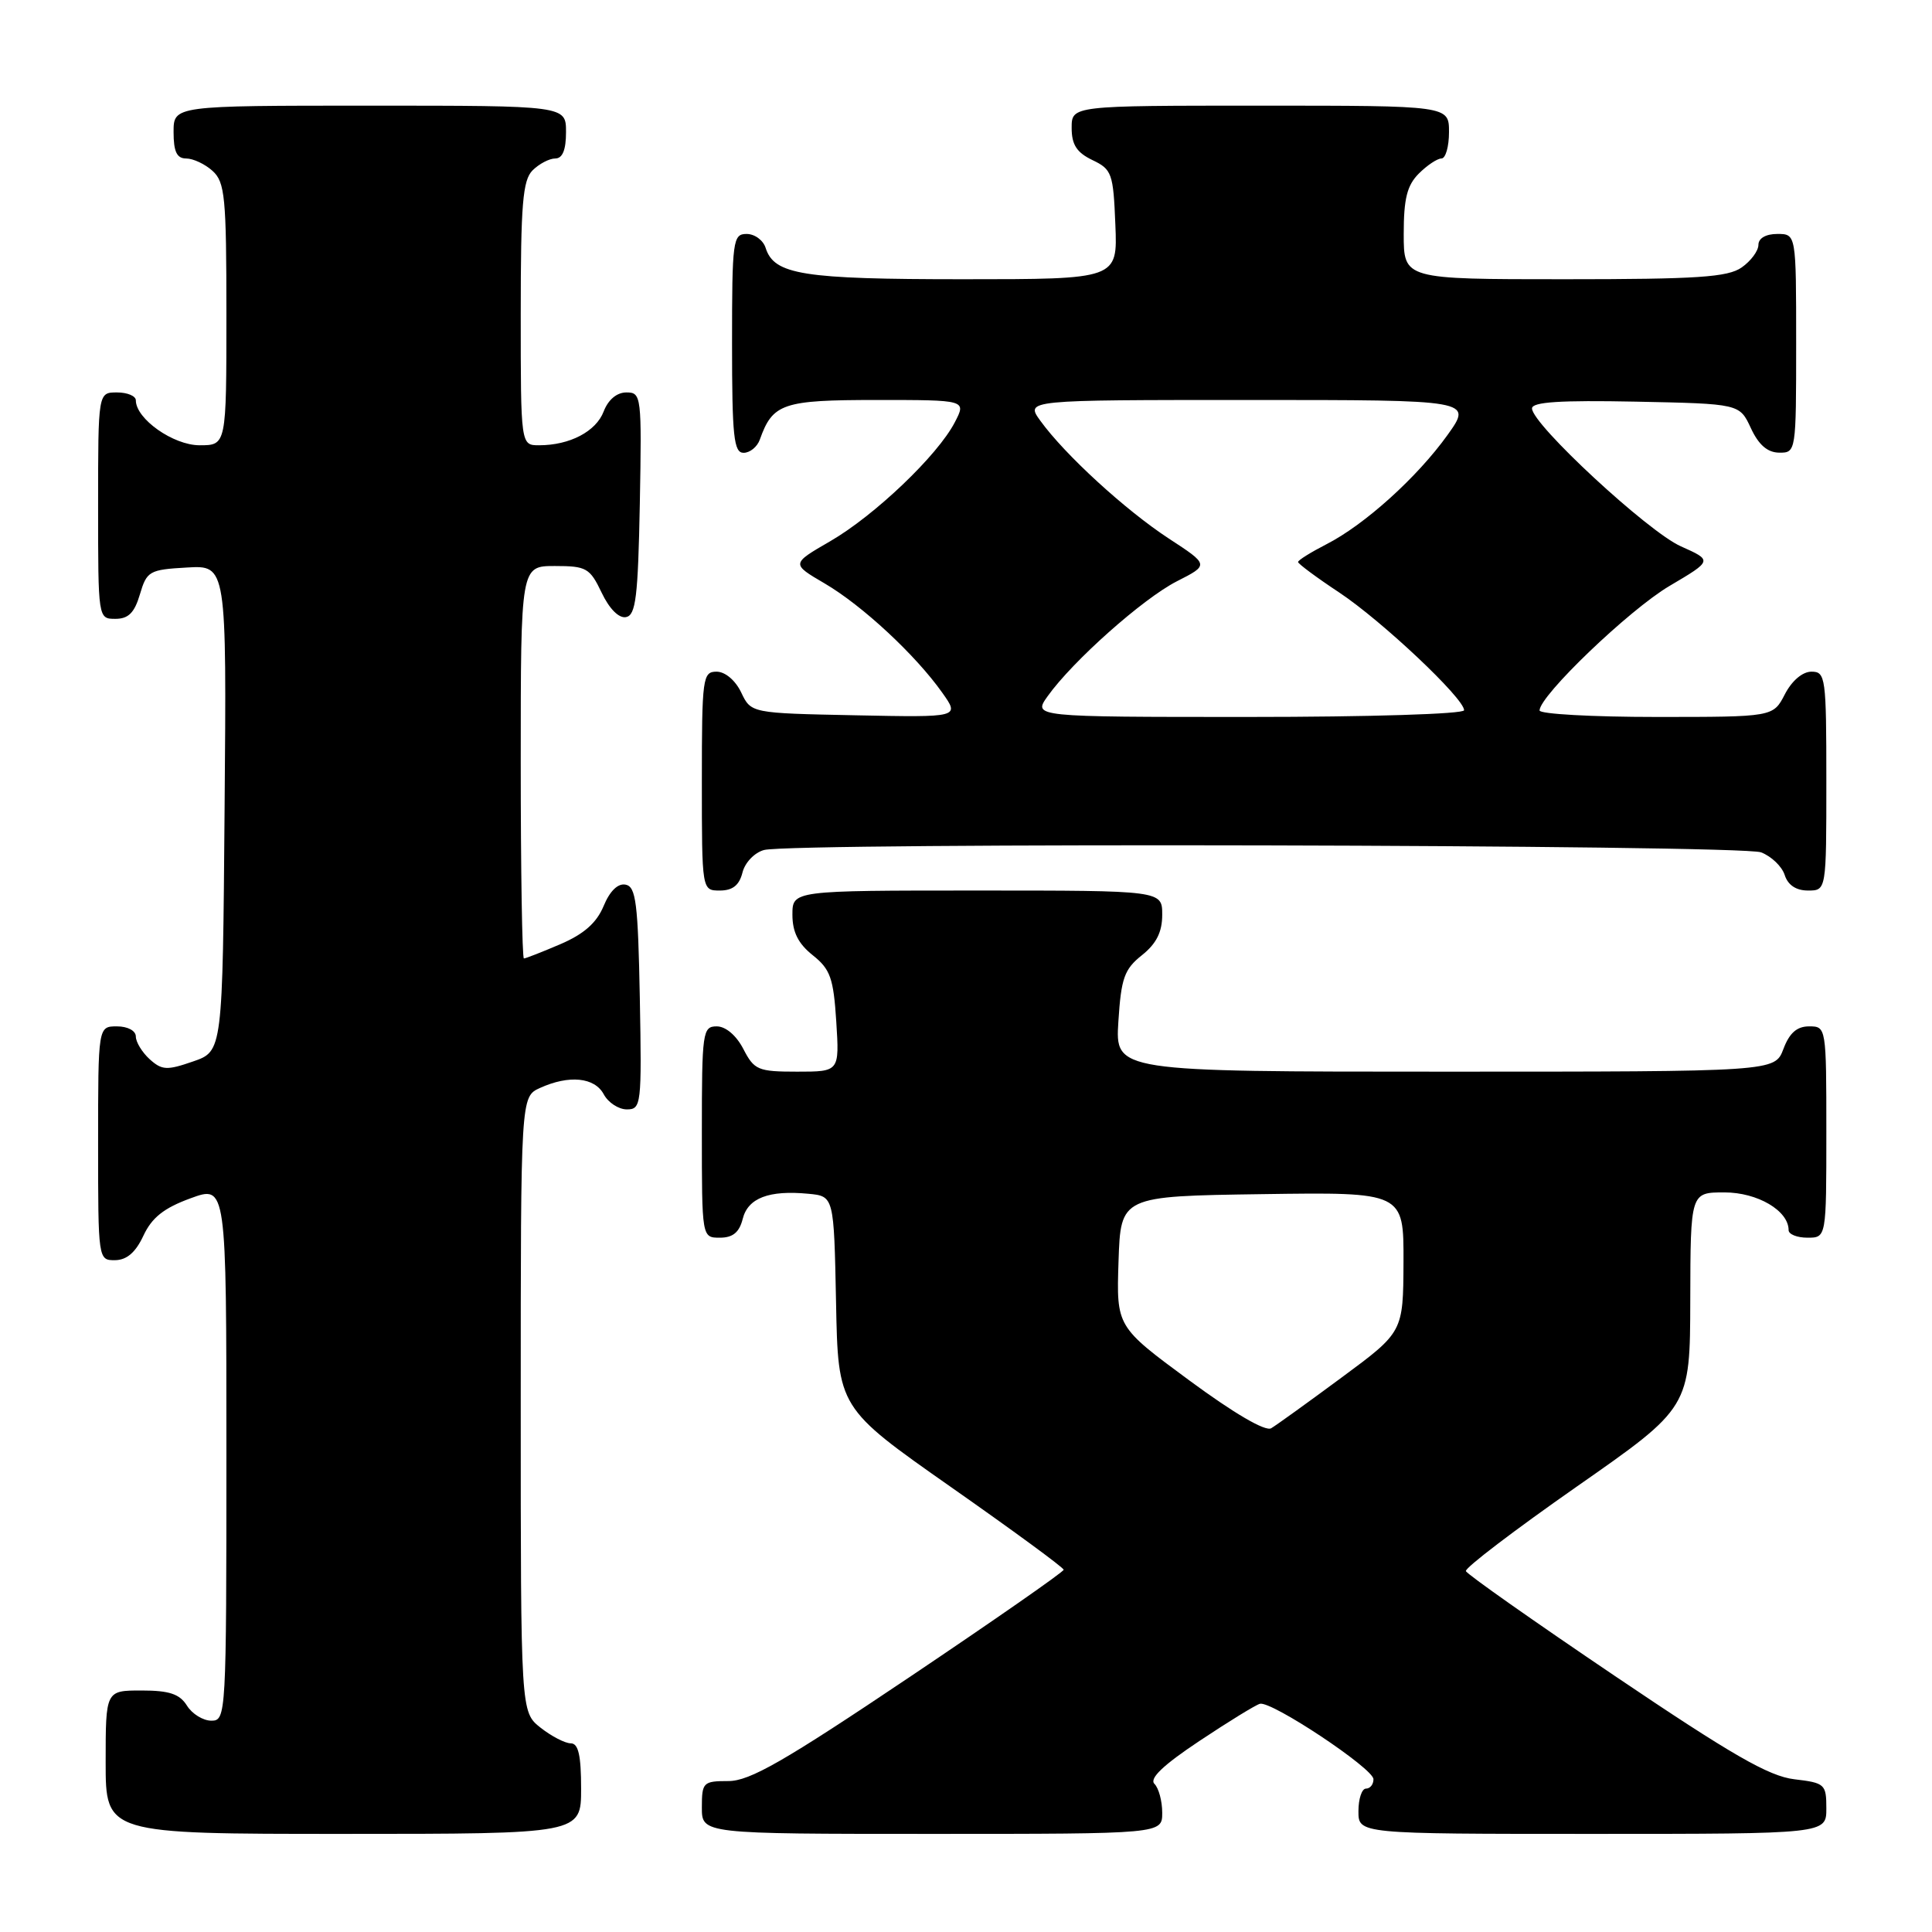 <?xml version="1.0" encoding="UTF-8" standalone="no"?>
<!DOCTYPE svg PUBLIC "-//W3C//DTD SVG 1.1//EN" "http://www.w3.org/Graphics/SVG/1.1/DTD/svg11.dtd" >
<svg xmlns="http://www.w3.org/2000/svg" xmlns:xlink="http://www.w3.org/1999/xlink" version="1.1" viewBox="0 0 256 256">
 <g >
 <path fill="currentColor"
d=" M 77.00 237.00 C 77.00 232.60 76.64 231.00 75.63 231.00 C 74.88 231.00 73.08 230.07 71.63 228.93 C 69.00 226.85 69.00 226.85 69.00 186.09 C 69.00 145.32 69.00 145.32 71.55 144.16 C 75.40 142.41 78.79 142.74 80.00 145.00 C 80.59 146.10 81.97 147.00 83.06 147.00 C 84.97 147.00 85.04 146.41 84.78 132.26 C 84.54 119.65 84.27 117.48 82.89 117.22 C 81.87 117.02 80.80 118.07 79.98 120.06 C 79.05 122.29 77.37 123.77 74.25 125.11 C 71.82 126.15 69.65 127.00 69.42 127.00 C 69.19 127.00 69.00 115.30 69.00 101.00 C 69.00 75.00 69.00 75.00 73.52 75.00 C 77.70 75.00 78.16 75.26 79.72 78.53 C 80.75 80.69 82.01 81.95 82.95 81.77 C 84.25 81.52 84.54 79.10 84.78 66.74 C 85.04 52.45 84.99 52.00 83.00 52.00 C 81.73 52.00 80.59 52.96 79.99 54.52 C 78.98 57.17 75.50 59.00 71.43 59.00 C 69.00 59.00 69.00 59.00 69.00 41.57 C 69.00 27.06 69.26 23.88 70.57 22.57 C 71.44 21.71 72.79 21.00 73.57 21.00 C 74.54 21.00 75.00 19.87 75.00 17.50 C 75.00 14.00 75.00 14.00 49.00 14.00 C 23.00 14.00 23.00 14.00 23.00 17.50 C 23.00 20.10 23.43 21.00 24.67 21.00 C 25.59 21.00 27.17 21.74 28.17 22.65 C 29.81 24.14 30.00 26.12 30.00 41.65 C 30.00 59.00 30.00 59.00 26.45 59.00 C 22.96 59.00 18.00 55.50 18.00 53.05 C 18.00 52.47 16.88 52.00 15.50 52.00 C 13.00 52.00 13.00 52.00 13.00 67.00 C 13.00 81.97 13.00 82.00 15.29 82.00 C 17.02 82.00 17.82 81.19 18.54 78.75 C 19.45 75.68 19.78 75.48 24.76 75.20 C 30.03 74.89 30.03 74.89 29.76 107.10 C 29.50 139.30 29.50 139.30 25.58 140.65 C 22.12 141.85 21.46 141.82 19.83 140.35 C 18.83 139.44 18.00 138.08 18.00 137.35 C 18.00 136.58 16.93 136.00 15.50 136.00 C 13.00 136.00 13.00 136.00 13.00 151.50 C 13.00 166.91 13.01 167.00 15.25 166.98 C 16.80 166.96 17.97 165.95 19.00 163.74 C 20.12 161.34 21.71 160.07 25.25 158.78 C 30.00 157.04 30.00 157.04 30.00 192.52 C 30.00 227.28 29.96 228.00 28.01 228.00 C 26.91 228.00 25.45 227.10 24.77 226.00 C 23.80 224.46 22.44 224.00 18.76 224.00 C 14.00 224.00 14.00 224.00 14.00 233.50 C 14.00 243.00 14.00 243.00 45.50 243.00 C 77.00 243.00 77.00 243.00 77.00 237.00 Z  M 154.00 240.20 C 154.00 238.66 153.54 236.94 152.97 236.37 C 152.26 235.66 154.13 233.88 158.94 230.68 C 162.80 228.11 166.40 225.90 166.95 225.76 C 168.48 225.36 181.98 234.33 181.99 235.75 C 182.00 236.44 181.55 237.00 181.00 237.00 C 180.45 237.00 180.00 238.35 180.00 240.00 C 180.00 243.00 180.00 243.00 211.00 243.00 C 242.00 243.00 242.00 243.00 242.00 239.63 C 242.00 236.41 241.81 236.24 237.75 235.76 C 234.38 235.36 229.45 232.52 214.00 222.09 C 203.28 214.85 194.38 208.59 194.24 208.18 C 194.09 207.76 200.72 202.72 208.96 196.96 C 223.94 186.50 223.94 186.50 223.97 172.25 C 224.00 158.00 224.00 158.00 228.50 158.00 C 232.88 158.00 237.00 160.42 237.00 163.00 C 237.00 163.55 238.12 164.00 239.50 164.00 C 242.00 164.00 242.00 164.00 242.00 150.00 C 242.00 136.09 241.98 136.00 239.72 136.00 C 238.10 136.00 237.11 136.87 236.31 139.00 C 235.17 142.00 235.17 142.00 191.47 142.00 C 147.77 142.00 147.77 142.00 148.19 135.36 C 148.56 129.61 148.97 128.43 151.31 126.57 C 153.23 125.04 154.00 123.50 154.00 121.21 C 154.00 118.00 154.00 118.00 129.50 118.00 C 105.00 118.00 105.00 118.00 105.00 121.21 C 105.00 123.50 105.77 125.04 107.69 126.57 C 110.03 128.43 110.44 129.61 110.81 135.36 C 111.23 142.00 111.23 142.00 105.64 142.00 C 100.44 142.00 99.94 141.79 98.50 139.00 C 97.57 137.20 96.16 136.00 94.97 136.00 C 93.10 136.00 93.00 136.73 93.00 150.00 C 93.00 164.00 93.00 164.00 95.39 164.00 C 97.10 164.00 97.96 163.30 98.41 161.52 C 99.10 158.74 101.88 157.68 107.11 158.18 C 110.50 158.50 110.50 158.50 110.78 172.53 C 111.05 186.55 111.05 186.55 125.99 197.03 C 134.21 202.79 140.94 207.72 140.94 208.00 C 140.94 208.28 131.73 214.69 120.48 222.25 C 103.86 233.41 99.35 236.00 96.51 236.00 C 93.17 236.00 93.00 236.17 93.00 239.50 C 93.00 243.00 93.00 243.00 123.50 243.00 C 154.00 243.00 154.00 243.00 154.00 240.20 Z  M 98.38 115.62 C 98.71 114.29 99.98 112.97 101.24 112.63 C 105.03 111.62 230.64 111.91 233.35 112.94 C 234.71 113.46 236.12 114.81 236.48 115.94 C 236.91 117.28 237.99 118.00 239.57 118.00 C 242.00 118.00 242.00 118.00 242.00 103.50 C 242.00 89.73 241.90 89.00 240.03 89.00 C 238.84 89.00 237.43 90.20 236.50 92.00 C 234.95 95.00 234.95 95.00 219.47 95.00 C 210.96 95.00 204.00 94.61 204.00 94.14 C 204.00 92.18 215.91 80.77 221.22 77.64 C 226.93 74.27 226.93 74.27 222.72 72.39 C 218.36 70.45 203.00 56.21 203.00 54.12 C 203.00 53.26 206.71 53.02 216.75 53.22 C 230.50 53.50 230.50 53.50 232.00 56.73 C 233.03 58.95 234.20 59.96 235.75 59.98 C 237.98 60.00 238.00 59.88 238.00 45.50 C 238.00 31.00 238.00 31.00 235.50 31.00 C 233.99 31.00 233.00 31.57 233.00 32.44 C 233.00 33.24 232.00 34.59 230.78 35.44 C 228.94 36.73 224.92 37.00 207.28 37.00 C 186.00 37.00 186.00 37.00 186.00 31.00 C 186.00 26.33 186.44 24.56 188.00 23.00 C 189.10 21.90 190.45 21.00 191.00 21.00 C 191.55 21.00 192.00 19.43 192.00 17.50 C 192.00 14.00 192.00 14.00 167.00 14.00 C 142.00 14.00 142.00 14.00 142.00 16.95 C 142.00 19.17 142.67 20.21 144.75 21.21 C 147.33 22.44 147.52 22.97 147.79 29.76 C 148.09 37.00 148.09 37.00 127.59 37.00 C 106.35 37.00 102.58 36.40 101.45 32.85 C 101.13 31.83 100.00 31.00 98.93 31.00 C 97.11 31.00 97.00 31.84 97.00 45.50 C 97.00 57.85 97.23 60.00 98.53 60.00 C 99.37 60.00 100.34 59.21 100.68 58.25 C 102.39 53.45 103.70 53.00 116.18 53.00 C 128.05 53.00 128.05 53.00 126.52 55.95 C 124.26 60.33 115.88 68.32 110.00 71.72 C 104.83 74.71 104.83 74.71 109.29 77.32 C 114.27 80.24 121.32 86.79 124.85 91.78 C 127.18 95.06 127.18 95.06 113.35 94.78 C 99.52 94.50 99.52 94.50 98.21 91.75 C 97.44 90.14 96.08 89.00 94.95 89.00 C 93.11 89.00 93.00 89.80 93.00 103.50 C 93.00 118.00 93.00 118.00 95.39 118.00 C 97.08 118.00 97.96 117.30 98.38 115.62 Z  M 157.56 182.89 C 147.93 175.79 147.93 175.79 148.21 167.14 C 148.50 158.50 148.50 158.50 167.25 158.23 C 186.00 157.96 186.00 157.96 185.97 167.23 C 185.93 176.50 185.93 176.50 177.81 182.50 C 173.35 185.80 169.13 188.84 168.44 189.25 C 167.67 189.71 163.51 187.28 157.56 182.89 Z  M 138.82 92.25 C 142.14 87.59 151.42 79.34 155.93 77.03 C 160.22 74.85 160.22 74.85 154.86 71.35 C 149.13 67.60 141.10 60.25 137.85 55.75 C 135.86 53.00 135.86 53.00 165.49 53.00 C 195.12 53.00 195.12 53.00 191.81 57.63 C 187.79 63.24 180.83 69.53 175.75 72.12 C 173.69 73.18 172.00 74.23 172.00 74.47 C 172.00 74.70 174.46 76.53 177.47 78.52 C 183.11 82.27 194.00 92.53 194.00 94.11 C 194.00 94.61 181.49 95.00 165.43 95.00 C 136.86 95.00 136.86 95.00 138.82 92.25 Z "/>
</g>
</svg>